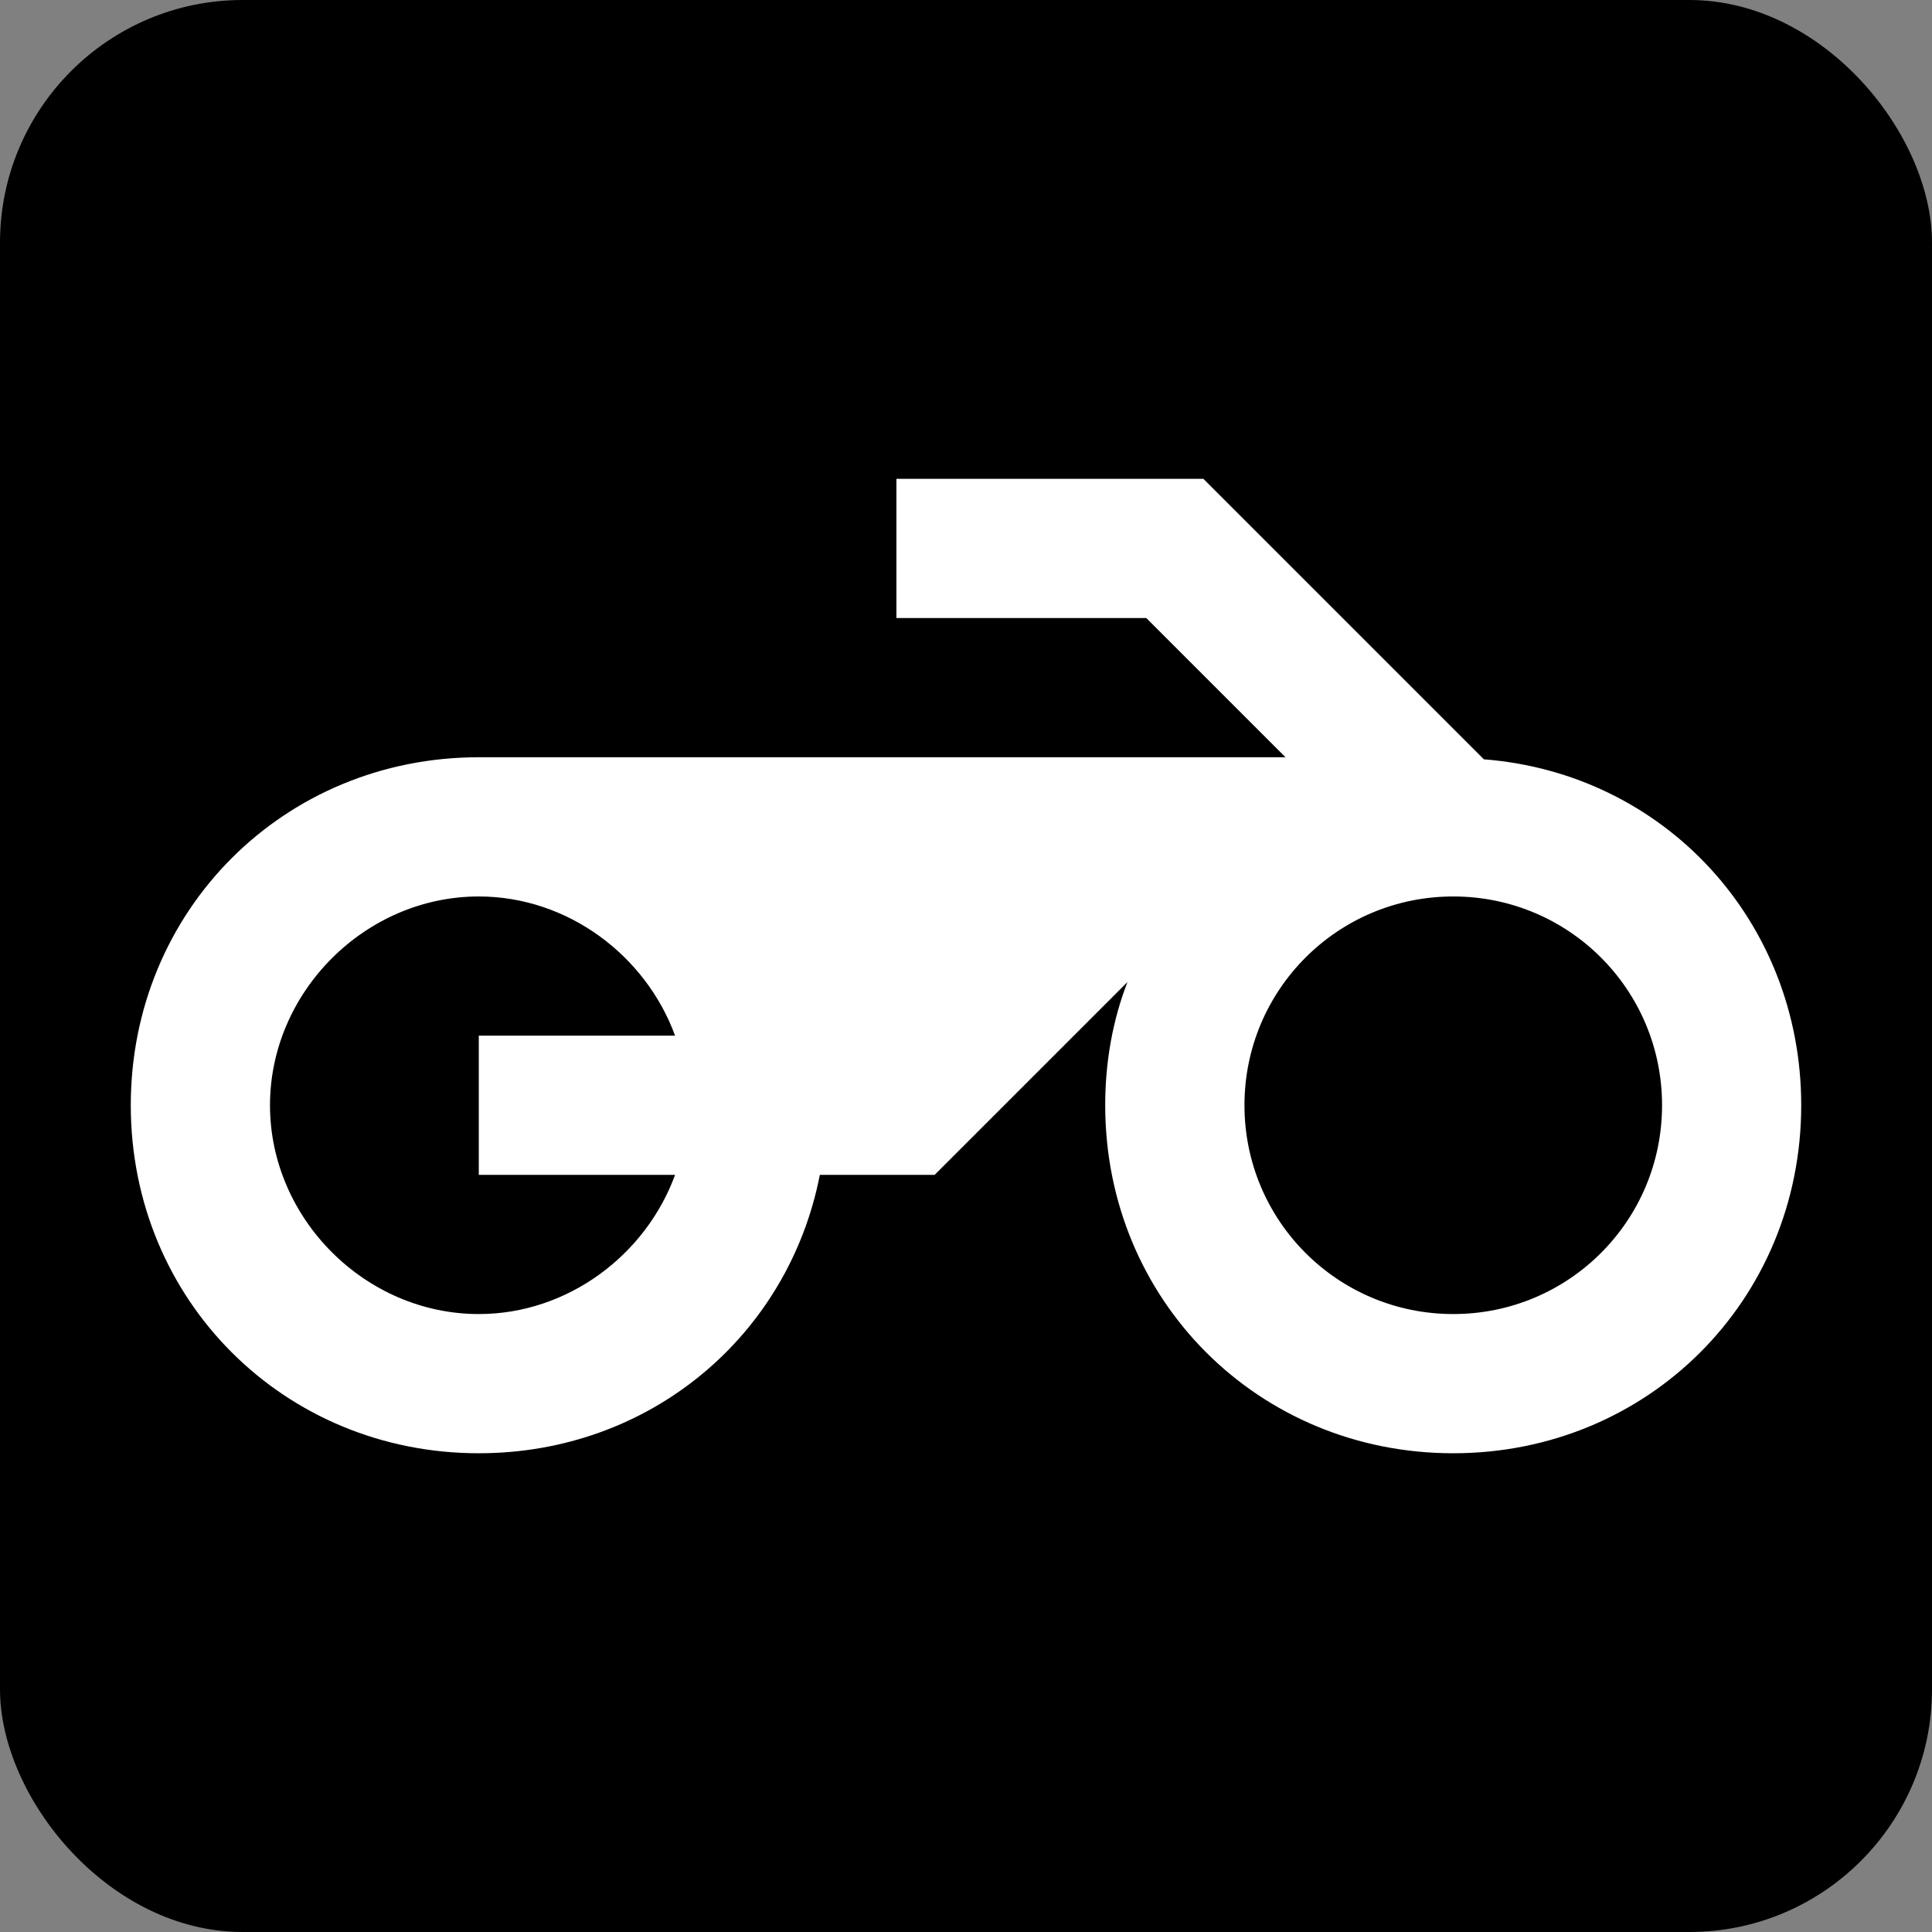 <?xml version="1.0" encoding="UTF-8" standalone="no"?>
<!-- Created with Inkscape (http://www.inkscape.org/) -->

<svg
   xmlns:dc="http://purl.org/dc/elements/1.1/"
   xmlns:cc="http://creativecommons.org/ns#"
   xmlns:rdf="http://www.w3.org/1999/02/22-rdf-syntax-ns#"
   xmlns:svg="http://www.w3.org/2000/svg"
   xmlns="http://www.w3.org/2000/svg"
   xmlns:sodipodi="http://sodipodi.sourceforge.net/DTD/sodipodi-0.dtd"
   xmlns:inkscape="http://www.inkscape.org/namespaces/inkscape"
   width="40.344mm"
   height="40.344mm"
   viewBox="0 0 40.344 40.344"
   version="1.1"
   id="svg8"
   sodipodi:docname="yes_Motorcycles.svg"
   inkscape:version="0.92.1 r15371">
  <rect x="0" y="0" width="40.344" height="40.344" fill="#808080" stroke="none"/>
  <defs
     id="defs2">
    <path
       d="M 0,0 H 48 V 48 H 0 Z"
       id="a"
       inkscape:connector-curvature="0" />
    <path
       d="M 0,0 H 48 V 48 H 0 Z"
       id="a-8"
       inkscape:connector-curvature="0" />
    <path
       d="M 0,0 H 48 V 48 H 0 Z"
       id="a-6"
       inkscape:connector-curvature="0" />
    <path
       d="M 0,0 H 48 V 48 H 0 Z"
       id="a-89"
       inkscape:connector-curvature="0" />
    <path
       d="M 0,0 H 48 V 48 H 0 Z"
       id="a-0"
       inkscape:connector-curvature="0" />
  </defs>
  <sodipodi:namedview
     id="base"
     pagecolor="#ffffff"
     bordercolor="#666666"
     borderopacity="1.0"
     inkscape:pageopacity="0.0"
     inkscape:pageshadow="2"
     inkscape:zoom="0.98994949"
     inkscape:cx="215.11499"
     inkscape:cy="-47.630197"
     inkscape:document-units="mm"
     inkscape:current-layer="layer1"
     showgrid="false"
     inkscape:window-width="1632"
     inkscape:window-height="998"
     inkscape:window-x="48"
     inkscape:window-y="30"
     inkscape:window-maximized="1"
     fit-margin-top="0"
     fit-margin-left="0"
     fit-margin-right="0"
     fit-margin-bottom="0" />
  <g
     inkscape:label="Ebene 1"
     inkscape:groupmode="layer"
     id="layer1"
     transform="translate(-136.738,-308.332)">
    <rect
       style="opacity:1;fill:#000000;fill-opacity:1;fill-rule:nonzero;stroke:none;stroke-width:0.4;stroke-linecap:round;stroke-miterlimit:4;stroke-dasharray:none;stroke-opacity:1"
       id="rect4520"
       width="40.344"
       height="40.344"
       x="136.738"
       y="308.332"
       ry="5.068" />
    <path
       id="path15319"
       d="m 167.724,324.188 -5.857,-5.857 h -6.41 v 2.907 h 5.218 l 2.907,2.907 h -16.846 c -4.07,0 -7.267,3.198 -7.267,7.267 0,4.07 3.198,7.267 7.267,7.267 3.576,0 6.468,-2.456 7.122,-5.814 h 2.398 l 4.026,-4.026 c -0.305,0.785 -0.465,1.657 -0.465,2.573 0,4.07 3.198,7.267 7.267,7.267 4.07,0 7.267,-3.198 7.267,-7.267 0,-3.852 -2.863,-6.933 -6.628,-7.224 z m -16.889,8.677 c -0.61,1.671 -2.238,2.907 -4.099,2.907 -2.369,0 -4.36,-1.991 -4.36,-4.36 0,-2.369 1.991,-4.36 4.36,-4.36 1.86,0 3.488,1.235 4.099,2.907 h -4.099 v 2.907 z m 16.25,2.907 c -2.413,0 -4.36,-1.948 -4.36,-4.36 0,-2.413 1.948,-4.36 4.36,-4.36 2.413,0 4.36,1.948 4.36,4.36 0,2.413 -1.948,4.36 -4.36,4.36 z"
       clip-path="url(#b)"
       inkscape:connector-curvature="0"
       style="fill:#ffffff;fill-opacity:1;stroke-width:0.727" />
  </g>
</svg>
